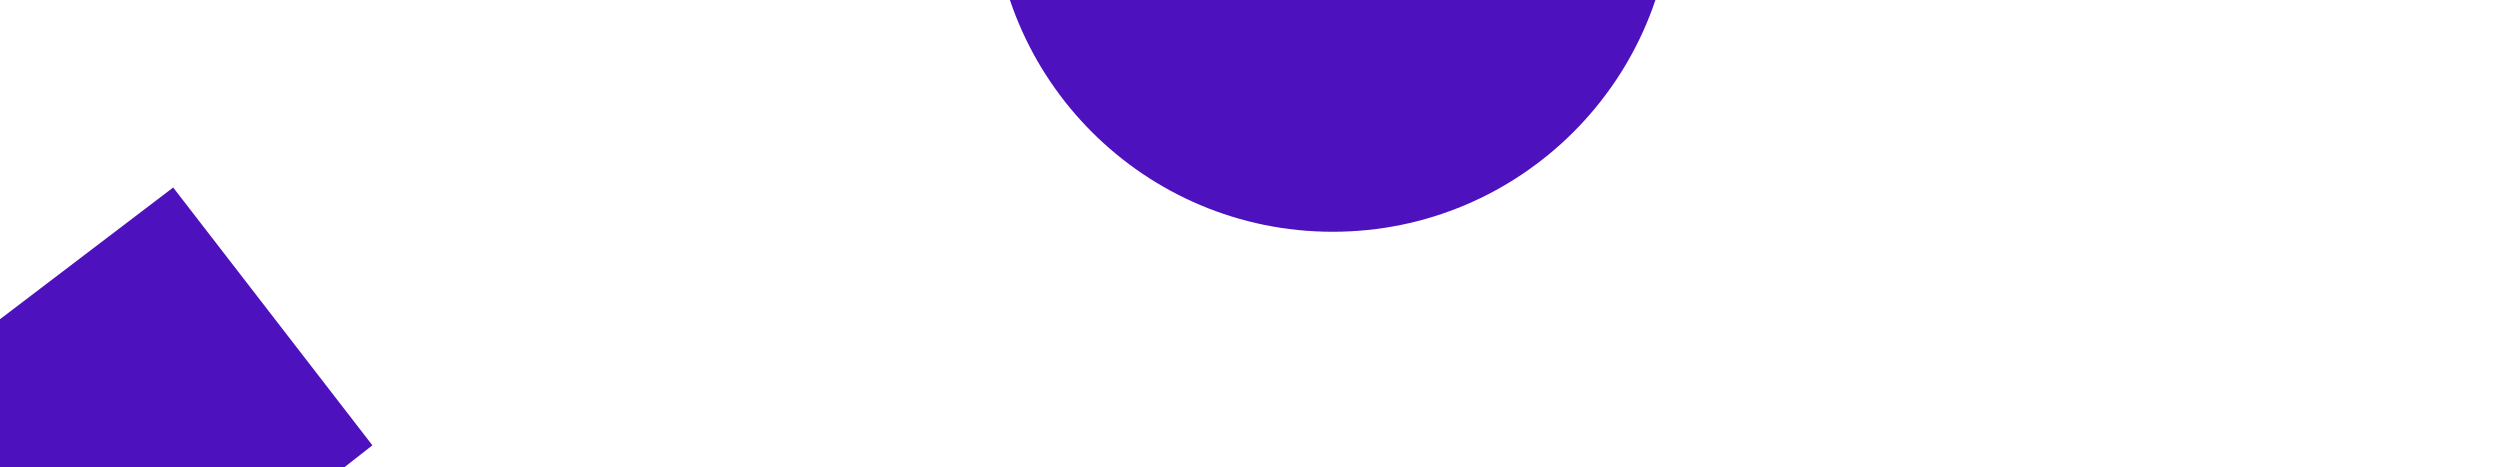 <?xml version="1.0" encoding="utf-8"?>
<!-- Generator: Adobe Illustrator 15.0.0, SVG Export Plug-In  -->
<!DOCTYPE svg PUBLIC "-//W3C//DTD SVG 1.1//EN" "http://www.w3.org/Graphics/SVG/1.1/DTD/svg11.dtd">
<svg version="1.1"
	 xmlns="http://www.w3.org/2000/svg" xmlns:xlink="http://www.w3.org/1999/xlink" xmlns:a="http://ns.adobe.com/AdobeSVGViewerExtensions/3.0/"
	 x="0px" y="0px" width="1920px" height="359px" viewBox="151 345 1920 359" enable-background="new 151 345 1920 359"
	 xml:space="preserve">
<defs>
</defs>
<path fill-rule="evenodd" clip-rule="evenodd" fill="#4e11be" d="M284,489l153,198l-23,18H0L284,489z"/>
<path fill-rule="evenodd" clip-rule="evenodd" fill="#4e11be" d="M1174.5,0C1318.922,0,1436,117.078,1436,261.5
	S1318.922,523,1174.5,523S913,405.922,913,261.5S1030.078,0,1174.5,0z"/>
</svg>
